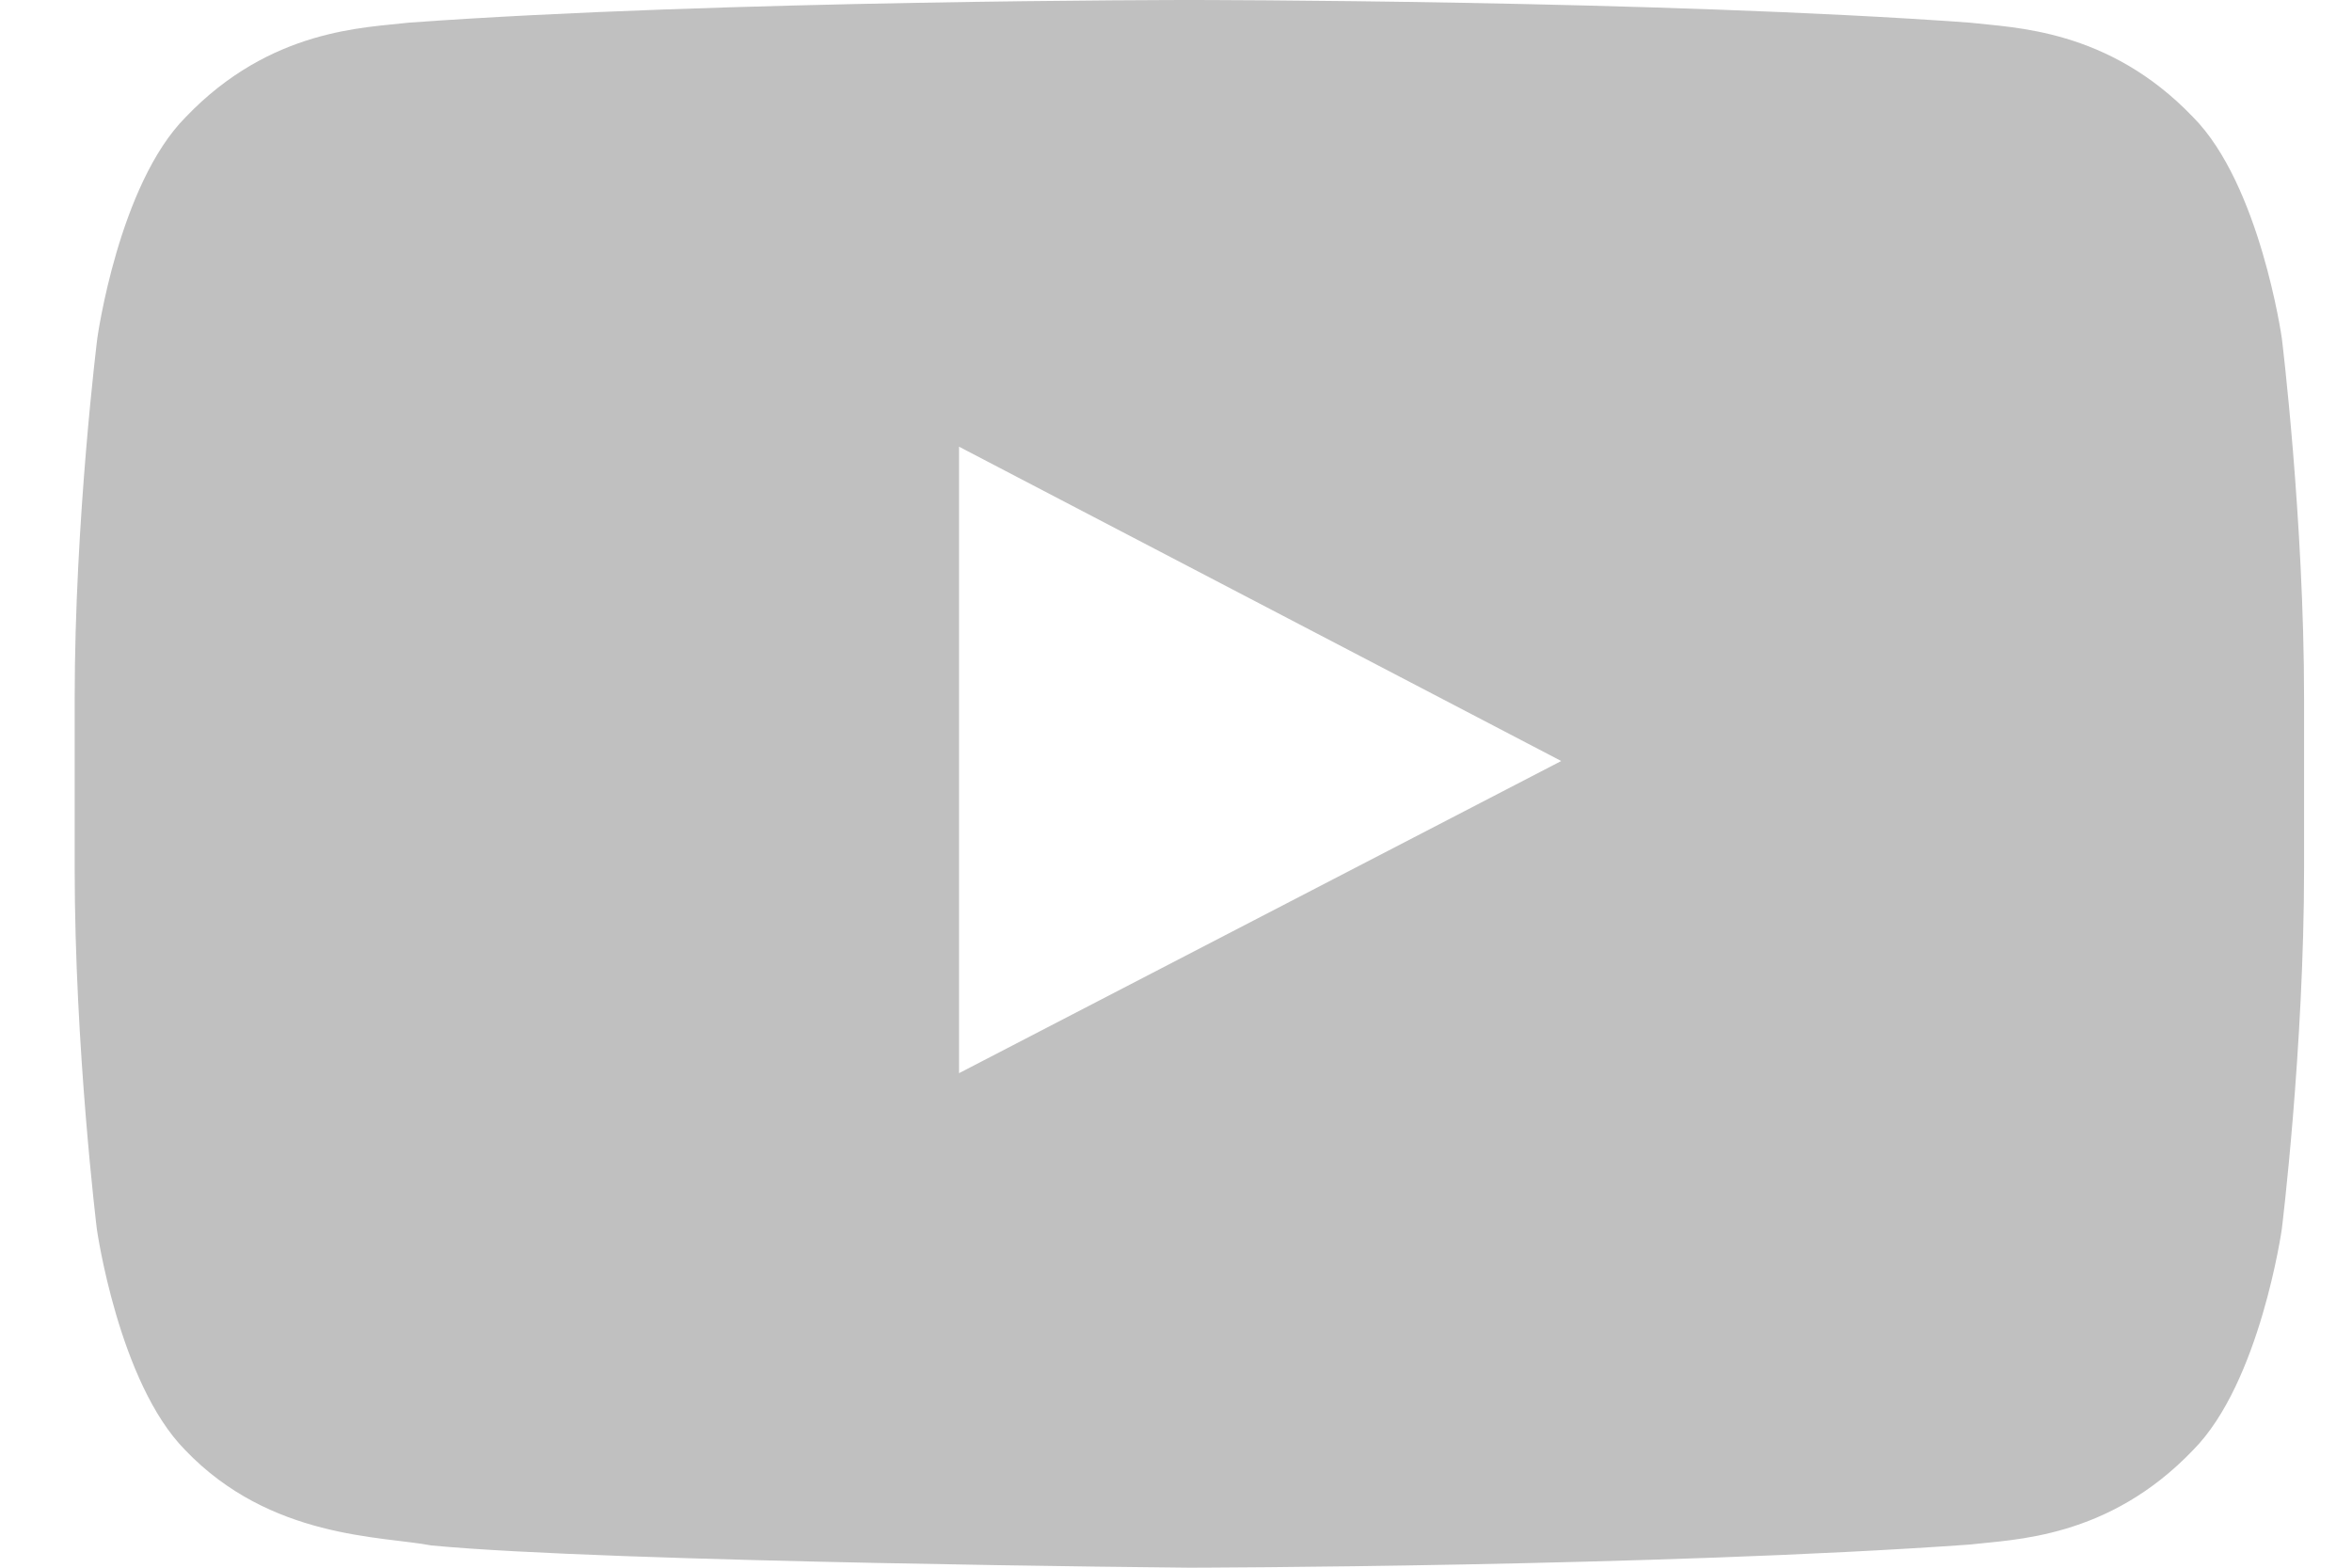 <svg width="24" height="16" viewBox="0 0 24 16" fill="none" xmlns="http://www.w3.org/2000/svg">
<path d="M23.284 3.452C23.284 3.452 23.062 1.884 22.378 1.195C21.511 0.289 20.543 0.284 20.098 0.231C16.917 -1.27121e-07 12.141 0 12.141 0H12.132C12.132 0 7.355 -1.27121e-07 4.174 0.231C3.73 0.284 2.761 0.289 1.895 1.195C1.21 1.884 0.993 3.452 0.993 3.452C0.993 3.452 0.762 5.296 0.762 7.136V8.86C0.762 10.699 0.988 12.543 0.988 12.543C0.988 12.543 1.21 14.112 1.89 14.8C2.757 15.707 3.894 15.676 4.401 15.773C6.222 15.947 12.136 16 12.136 16C12.136 16 16.917 15.991 20.098 15.764C20.543 15.711 21.511 15.707 22.378 14.8C23.062 14.112 23.284 12.543 23.284 12.543C23.284 12.543 23.511 10.704 23.511 8.86V7.136C23.511 5.296 23.284 3.452 23.284 3.452ZM9.786 10.953V4.559L15.931 7.767L9.786 10.953Z" fill="#C0C0C0"/>
</svg>

